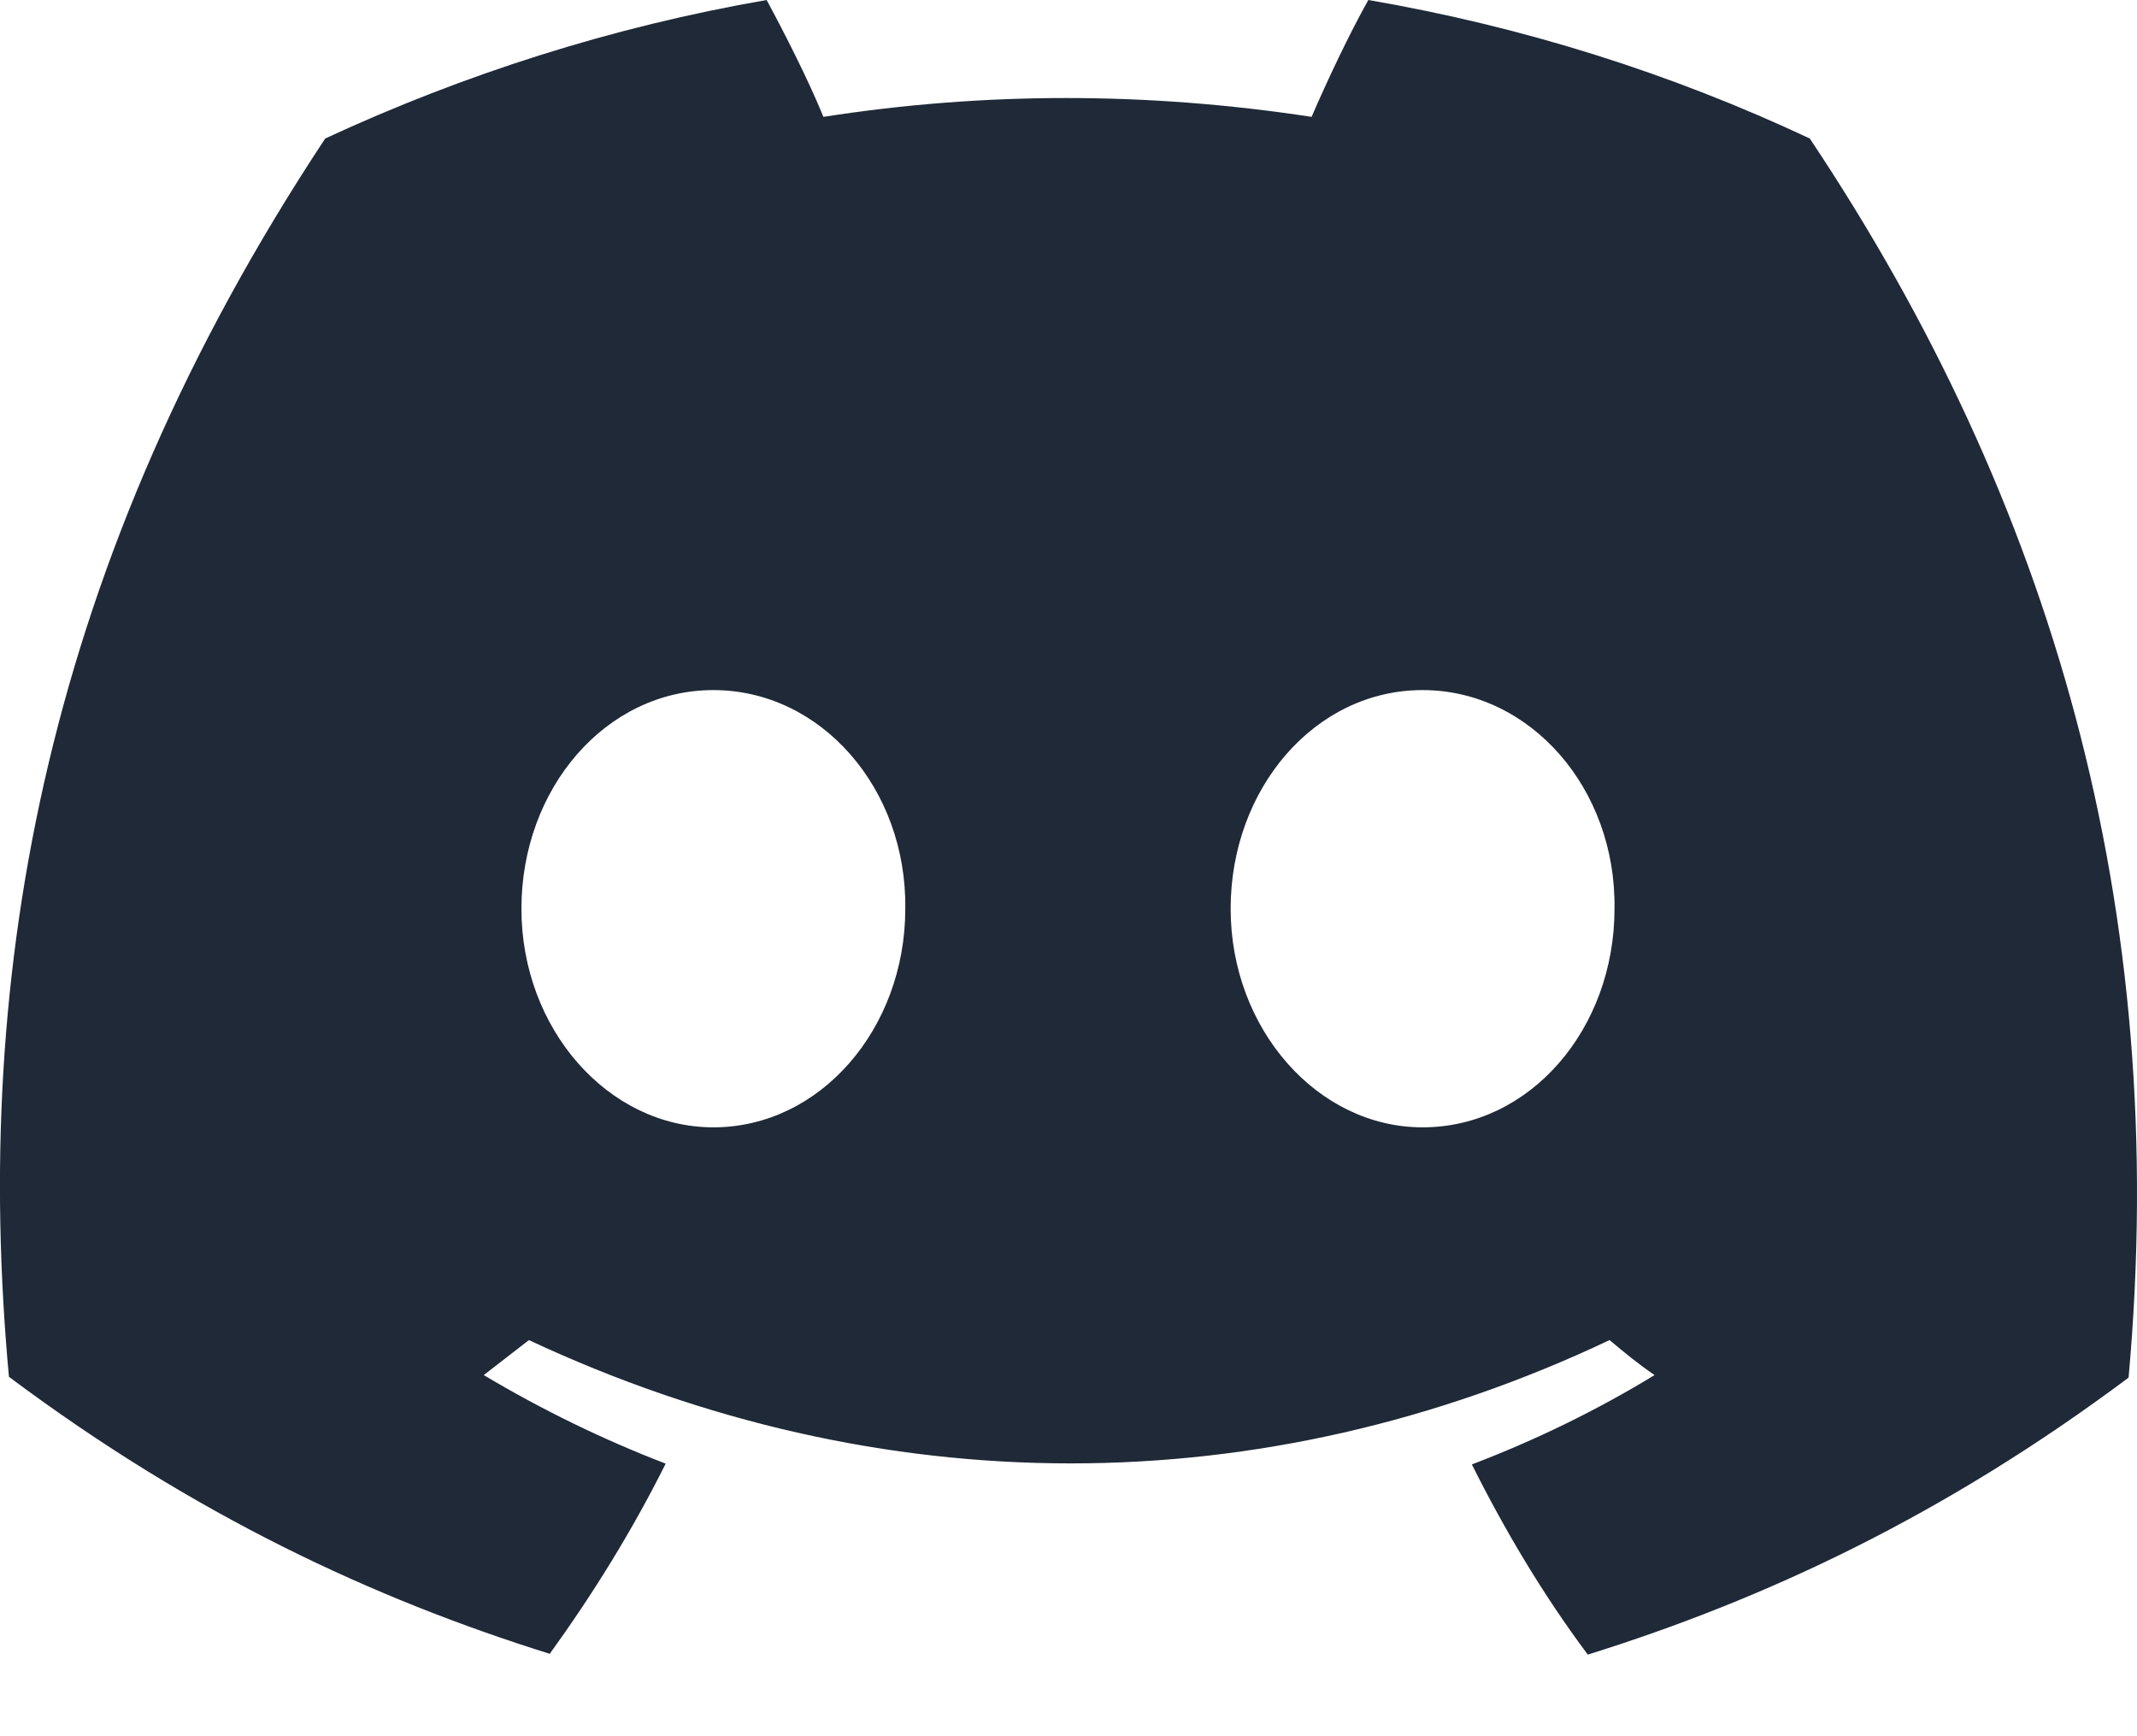 <svg width="16" height="13" viewBox="0 0 16 13" fill="none" xmlns="http://www.w3.org/2000/svg">
<path d="M13.55 1.037C12.513 0.55 11.407 0.2 10.245 0C10.101 0.256 9.939 0.6 9.82 0.875C8.589 0.687 7.371 0.687 6.165 0.875C6.053 0.6 5.878 0.256 5.74 0C4.585 0.2 3.472 0.556 2.435 1.037C0.349 4.192 -0.214 7.272 0.067 10.309C1.454 11.346 2.798 11.971 4.116 12.383C4.441 11.933 4.735 11.458 4.984 10.959C4.51 10.777 4.053 10.553 3.622 10.296C3.735 10.209 3.847 10.121 3.96 10.034C6.59 11.265 9.452 11.265 12.051 10.034C12.163 10.128 12.269 10.215 12.388 10.296C11.957 10.559 11.495 10.784 11.02 10.965C11.27 11.465 11.557 11.946 11.888 12.389C13.207 11.977 14.55 11.352 15.937 10.315C16.255 6.791 15.356 3.742 13.55 1.037ZM5.341 8.441C4.553 8.441 3.904 7.704 3.904 6.804C3.904 5.904 4.535 5.167 5.341 5.167C6.147 5.167 6.79 5.904 6.778 6.804C6.778 7.704 6.14 8.441 5.341 8.441ZM10.651 8.441C9.864 8.441 9.214 7.704 9.214 6.804C9.214 5.904 9.845 5.167 10.651 5.167C11.457 5.167 12.101 5.904 12.088 6.804C12.088 7.704 11.457 8.441 10.651 8.441Z" fill="#1F2937"/>
</svg>
